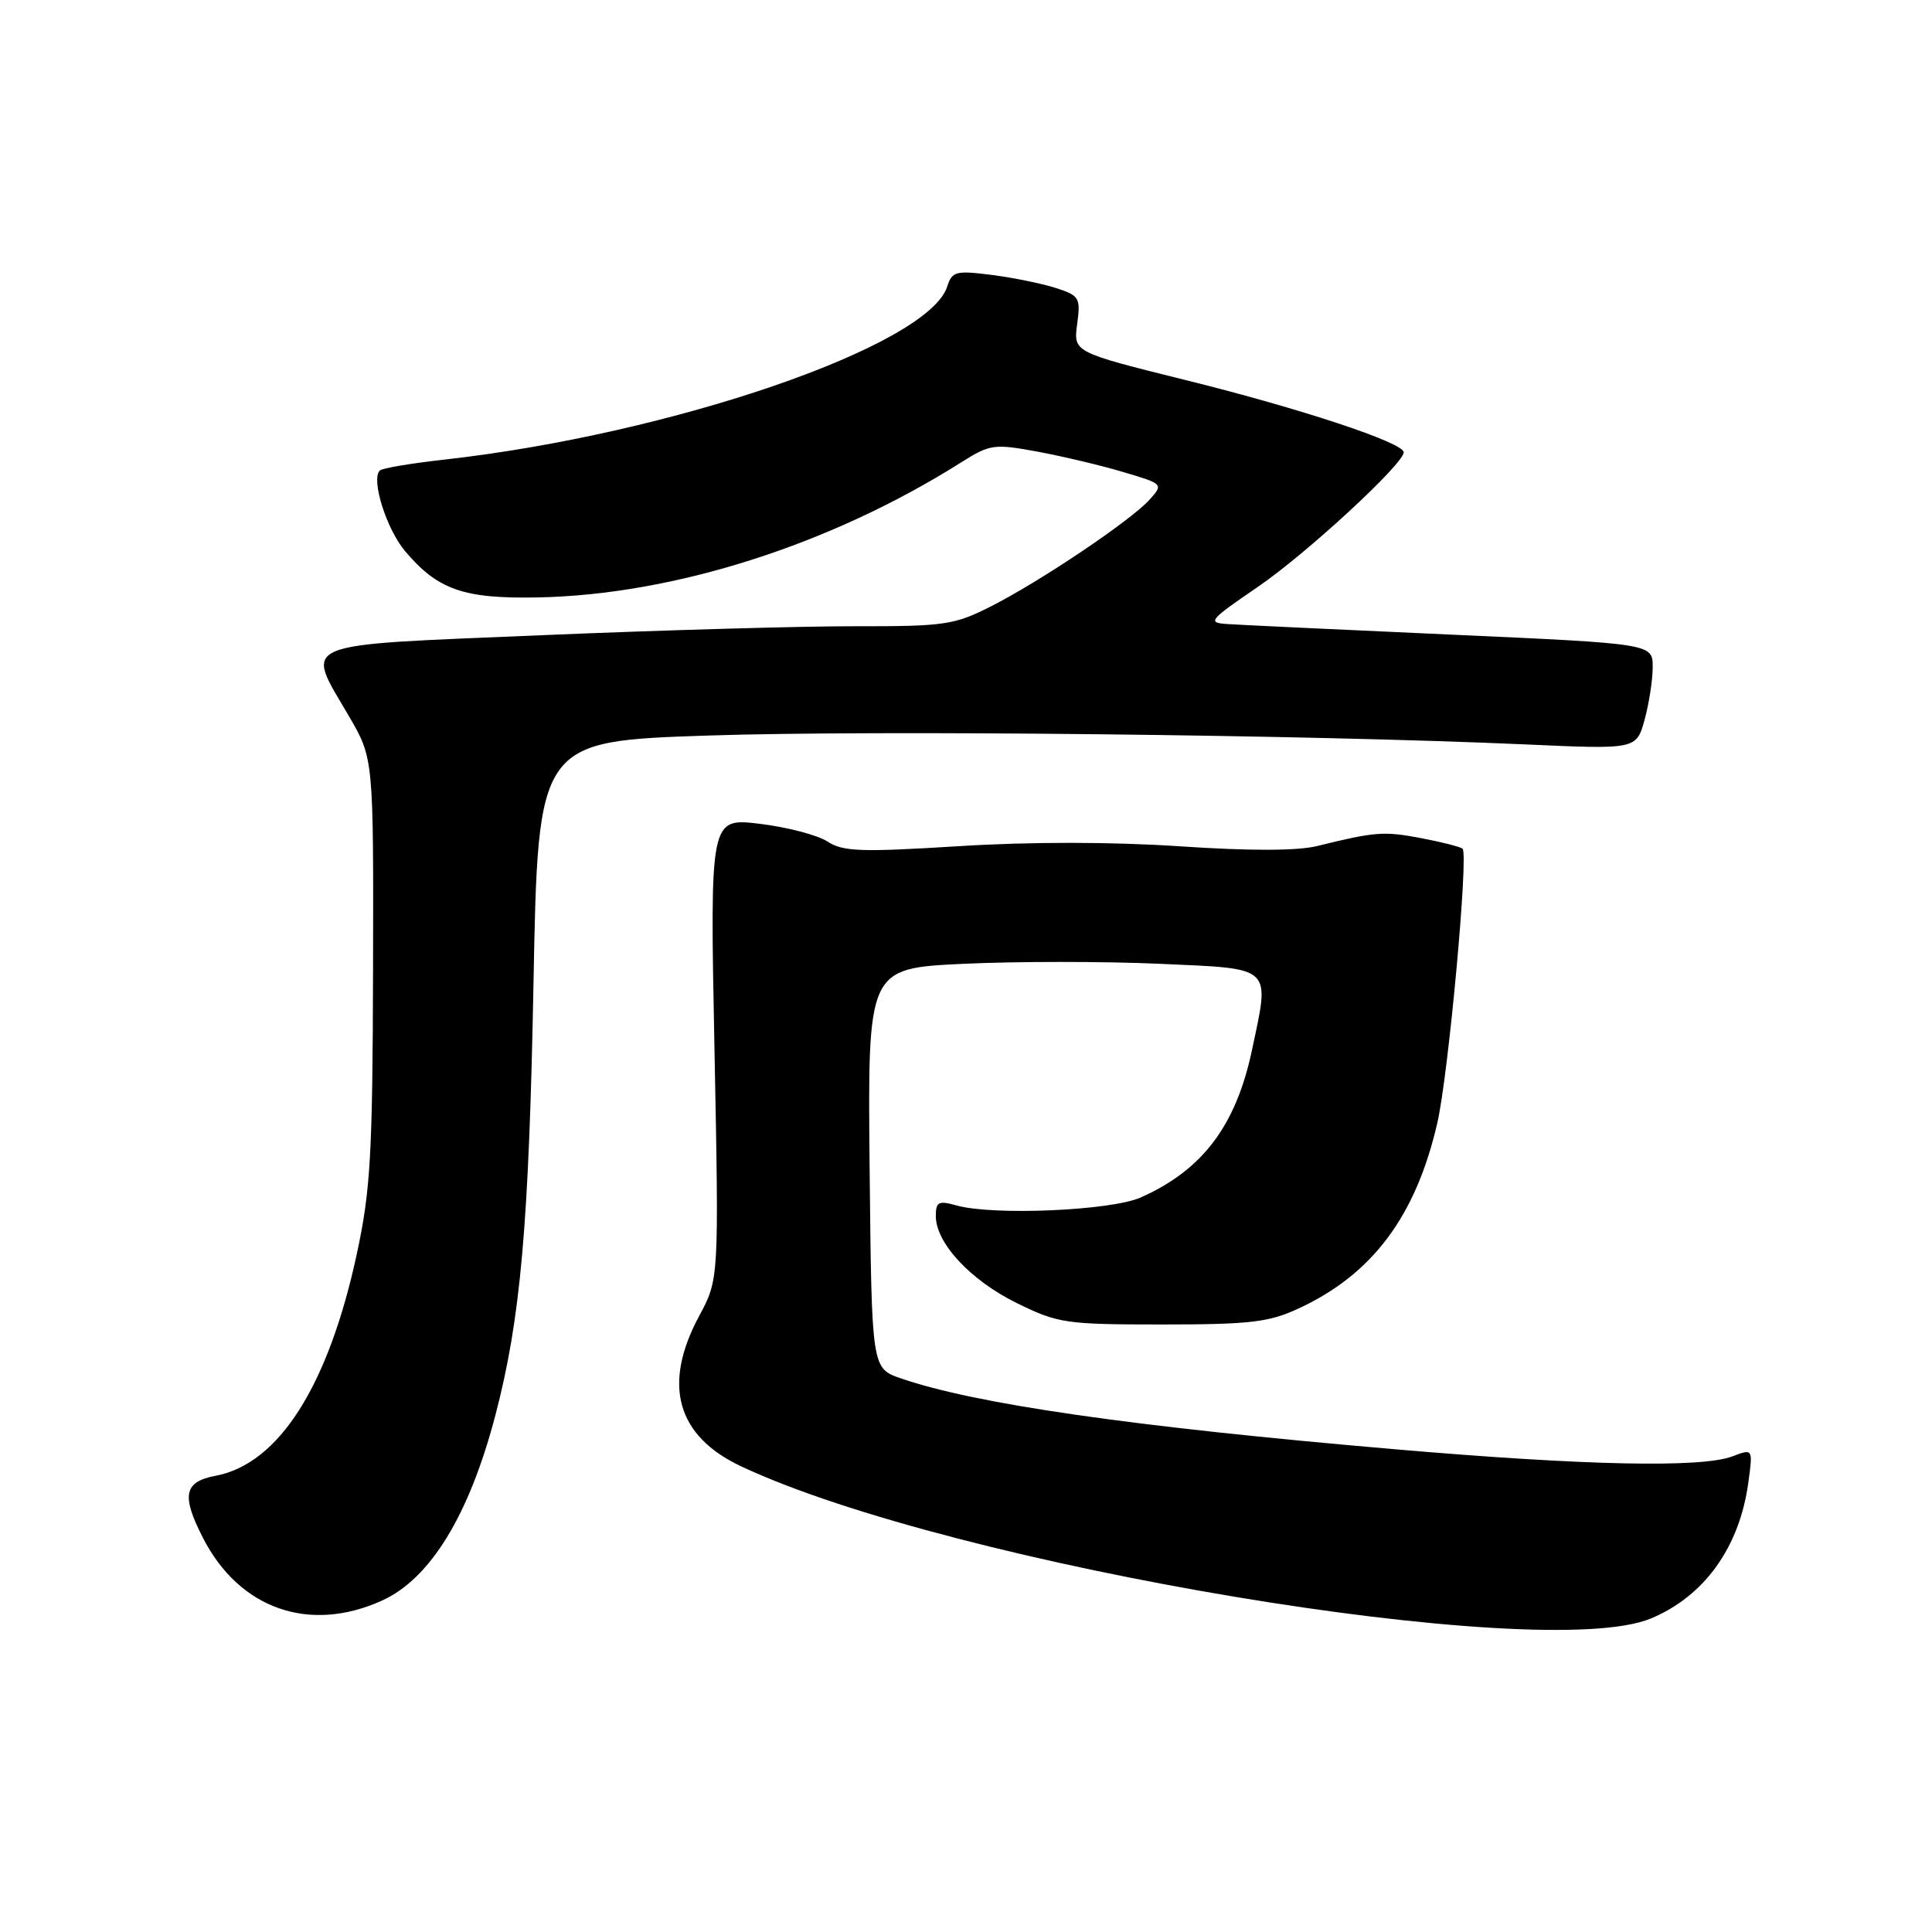 <?xml version="1.0" encoding="UTF-8" standalone="no"?>
<!DOCTYPE svg PUBLIC "-//W3C//DTD SVG 1.1//EN" "http://www.w3.org/Graphics/SVG/1.1/DTD/svg11.dtd" >
<svg xmlns="http://www.w3.org/2000/svg" xmlns:xlink="http://www.w3.org/1999/xlink" version="1.1" viewBox="0 0 256 256">
 <g >
 <path fill="currentColor"
d=" M 218.77 214.45 C 225.85 211.49 230.49 205.02 231.66 196.47 C 232.28 191.94 232.28 191.94 229.57 192.97 C 225.48 194.53 210.00 194.20 184.79 192.03 C 149.99 189.04 129.24 186.05 119.34 182.63 C 115.50 181.30 115.50 181.30 115.23 154.80 C 114.97 128.31 114.97 128.31 127.67 127.71 C 134.66 127.38 146.37 127.38 153.69 127.71 C 168.83 128.39 168.28 127.87 165.88 139.20 C 163.76 149.18 159.31 155.06 151.13 158.68 C 147.19 160.42 131.62 161.09 126.75 159.73 C 124.36 159.06 124.00 159.24 124.00 161.14 C 124.00 164.71 128.61 169.66 134.74 172.67 C 140.20 175.35 141.21 175.50 154.00 175.50 C 165.62 175.50 168.13 175.21 172.05 173.39 C 181.86 168.86 187.62 161.14 190.46 148.76 C 191.93 142.34 194.60 113.27 193.80 112.46 C 193.55 112.22 191.09 111.59 188.32 111.06 C 183.35 110.12 182.25 110.20 174.50 112.11 C 171.90 112.75 165.54 112.76 156.33 112.14 C 147.44 111.54 136.55 111.53 127.09 112.12 C 114.08 112.93 111.70 112.85 109.65 111.51 C 108.35 110.66 104.31 109.60 100.68 109.16 C 94.07 108.37 94.07 108.37 94.67 138.93 C 95.27 169.50 95.27 169.50 92.63 174.40 C 87.75 183.49 89.66 190.29 98.23 194.31 C 126.28 207.46 204.30 220.50 218.77 214.45 Z  M 50.63 212.08 C 57.02 209.18 62.16 200.78 65.62 187.60 C 68.98 174.82 70.09 162.33 70.69 130.36 C 71.29 98.21 71.29 98.21 93.90 97.46 C 116.08 96.73 173.22 97.35 202.16 98.64 C 216.82 99.30 216.82 99.30 217.91 95.40 C 218.50 93.25 218.99 90.10 218.99 88.40 C 219.00 85.29 219.00 85.29 192.25 84.09 C 177.54 83.43 164.21 82.80 162.62 82.69 C 159.94 82.51 160.20 82.19 166.62 77.80 C 173.06 73.41 186.00 61.47 186.00 59.93 C 186.00 58.66 172.34 54.14 157.17 50.38 C 142.23 46.67 142.23 46.67 142.73 42.95 C 143.20 39.45 143.04 39.17 139.87 38.15 C 138.01 37.56 134.18 36.78 131.35 36.42 C 126.65 35.83 126.15 35.96 125.51 37.97 C 123.01 45.83 89.06 57.52 58.89 60.90 C 54.48 61.39 50.62 62.04 50.32 62.35 C 49.14 63.53 51.20 70.08 53.66 73.01 C 58.00 78.16 61.43 79.36 71.32 79.16 C 89.35 78.80 110.08 72.18 127.39 61.25 C 131.18 58.86 131.72 58.79 137.45 59.84 C 140.78 60.46 145.91 61.67 148.84 62.55 C 154.14 64.12 154.17 64.15 152.34 66.19 C 149.90 68.93 137.81 77.06 131.28 80.36 C 126.44 82.81 125.14 83.00 113.28 82.98 C 106.25 82.97 87.56 83.50 71.75 84.17 C 38.76 85.56 40.40 84.87 46.25 94.92 C 49.50 100.50 49.50 100.50 49.43 128.50 C 49.37 152.94 49.10 157.73 47.28 166.15 C 43.51 183.66 36.93 193.98 28.56 195.55 C 24.37 196.34 24.01 198.15 26.90 203.79 C 31.73 213.21 41.01 216.45 50.63 212.08 Z "/>
</g>
</svg>